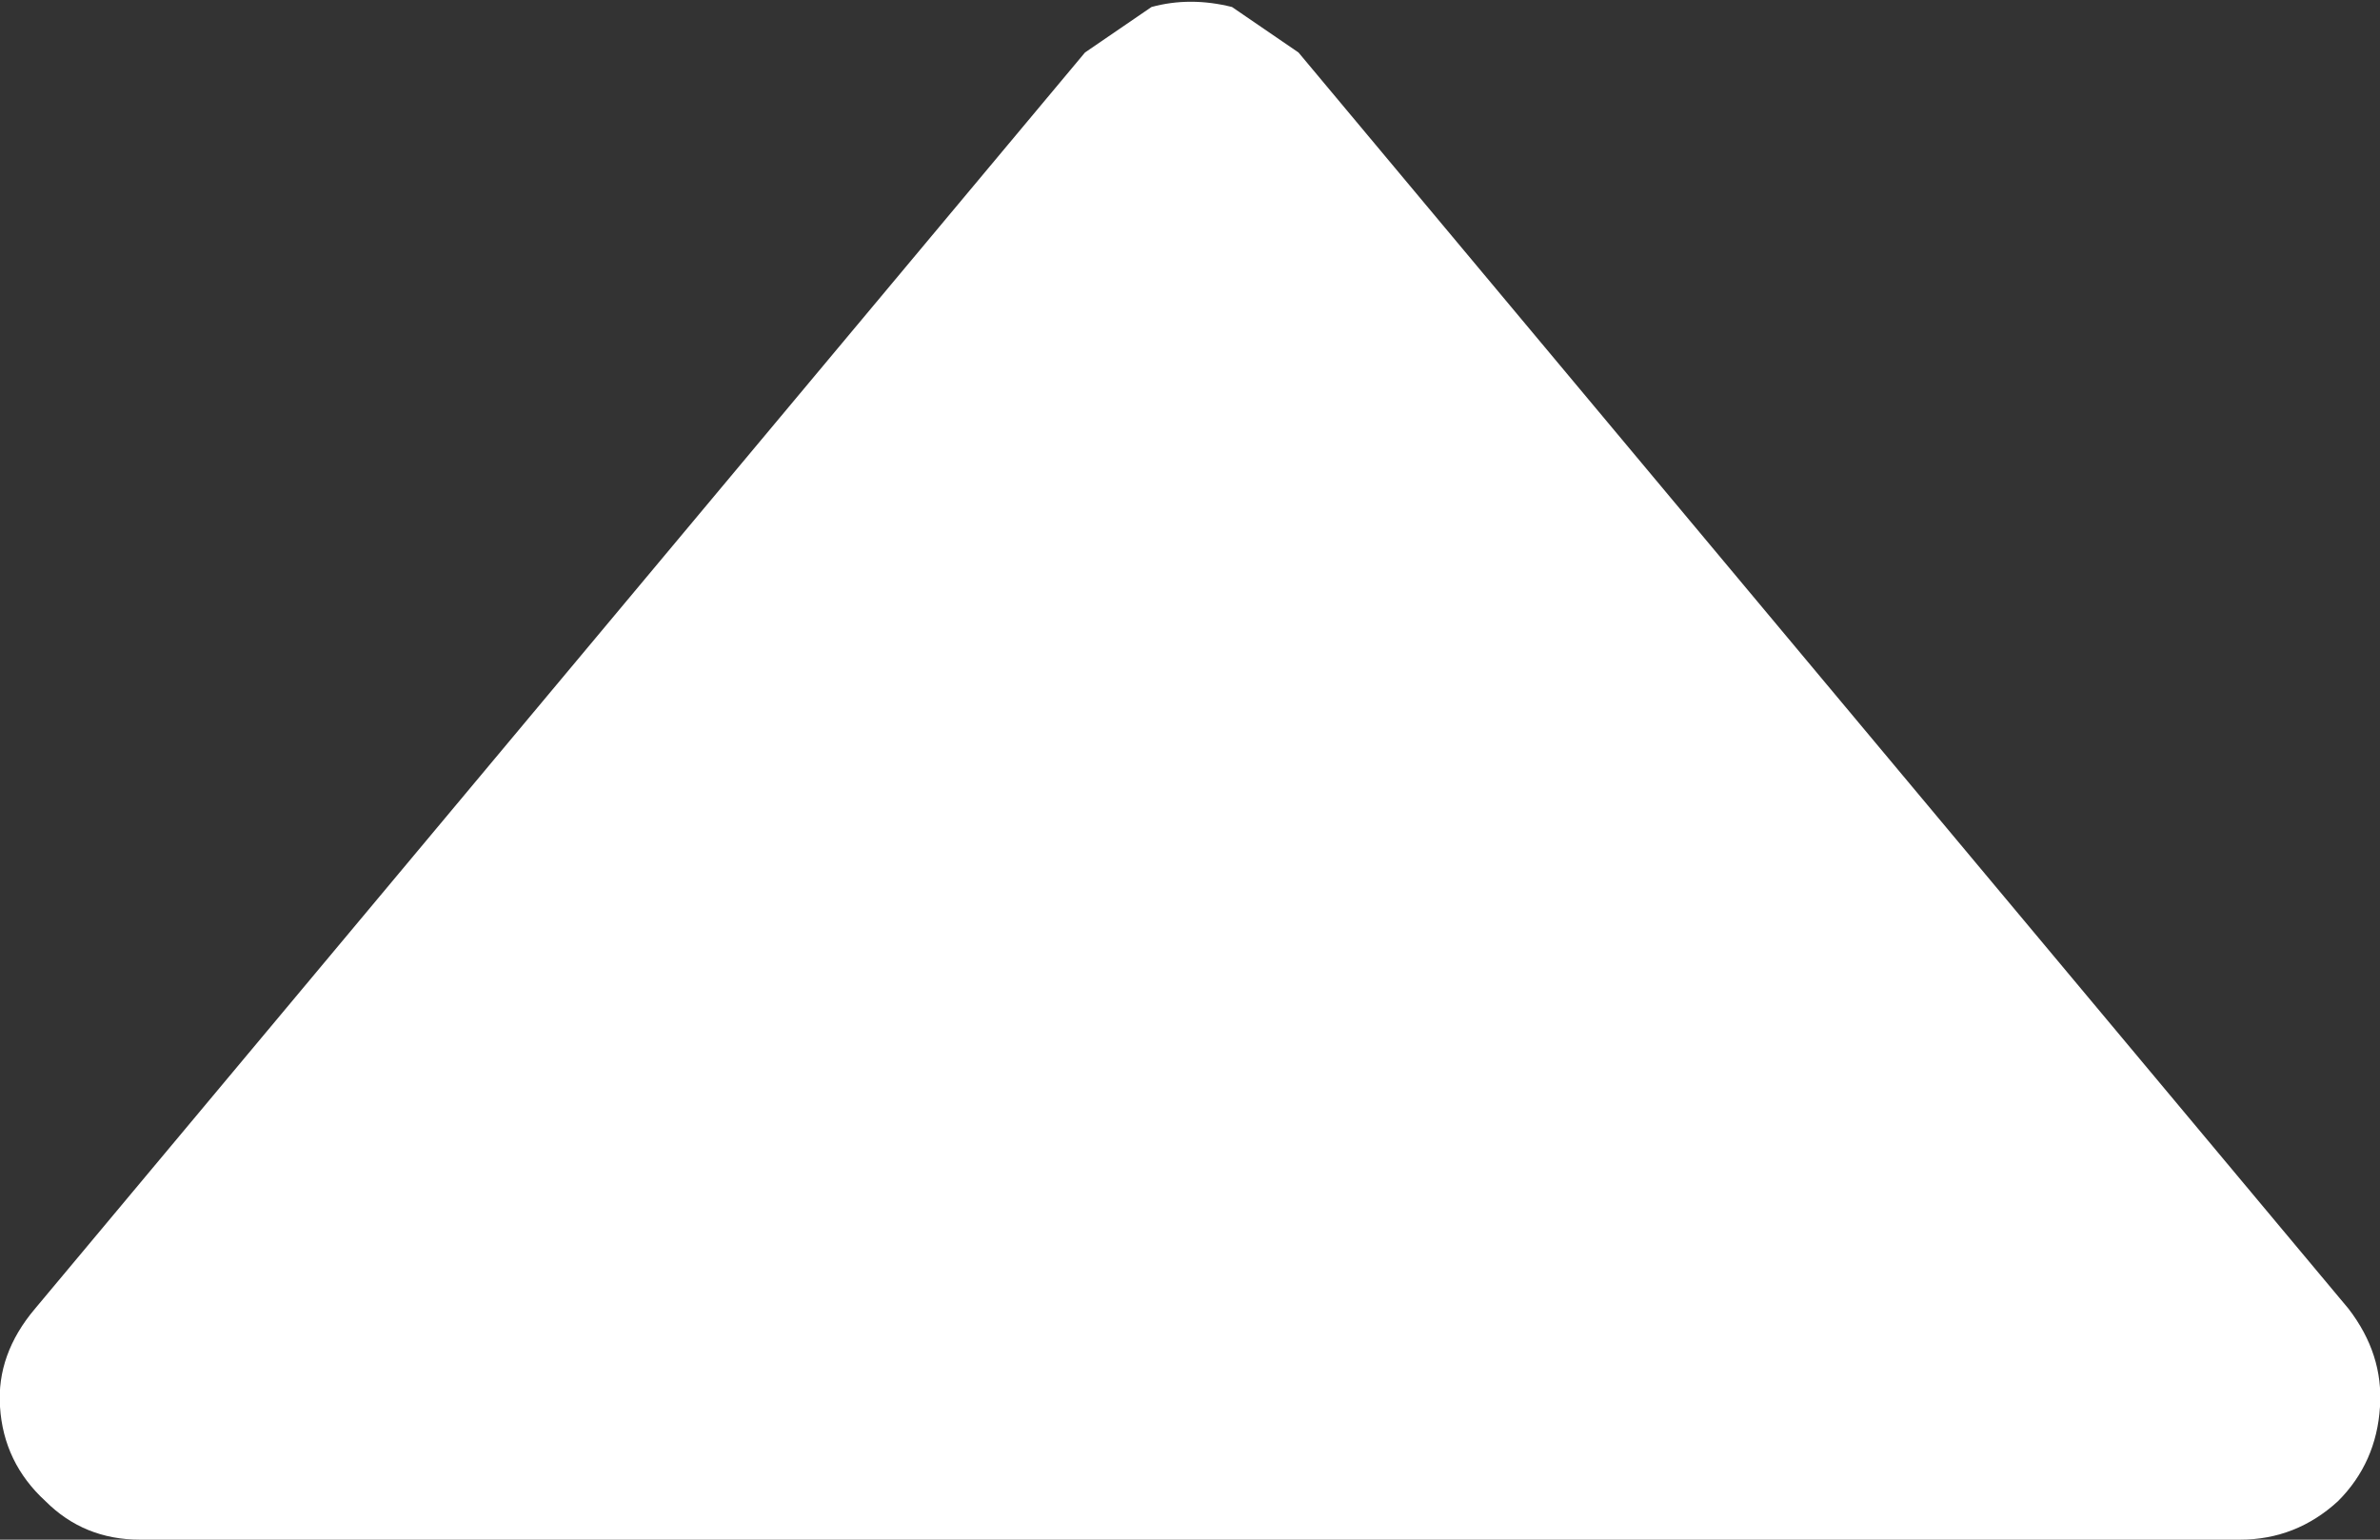 <svg width="34" height="22" xmlns="http://www.w3.org/2000/svg" xmlns:xlink="http://www.w3.org/1999/xlink">
  <rect width="100%" height="100%" fill="#333333" stroke="none"/>
  <defs/>
  <g>
    <path stroke="none" fill="#FFFFFF" d="M15.5 0.75 L16.45 0.1 Q17 -0.05 17.6 0.1 L18.55 0.75 33.55 18.7 Q34.05 19.35 34 20.1 33.95 20.9 33.4 21.45 32.8 22 32 22 L2 22 Q1.2 22 0.65 21.45 0.05 20.9 0 20.1 -0.05 19.35 0.5 18.7 L15.5 0.75"/>
  </g>
</svg>